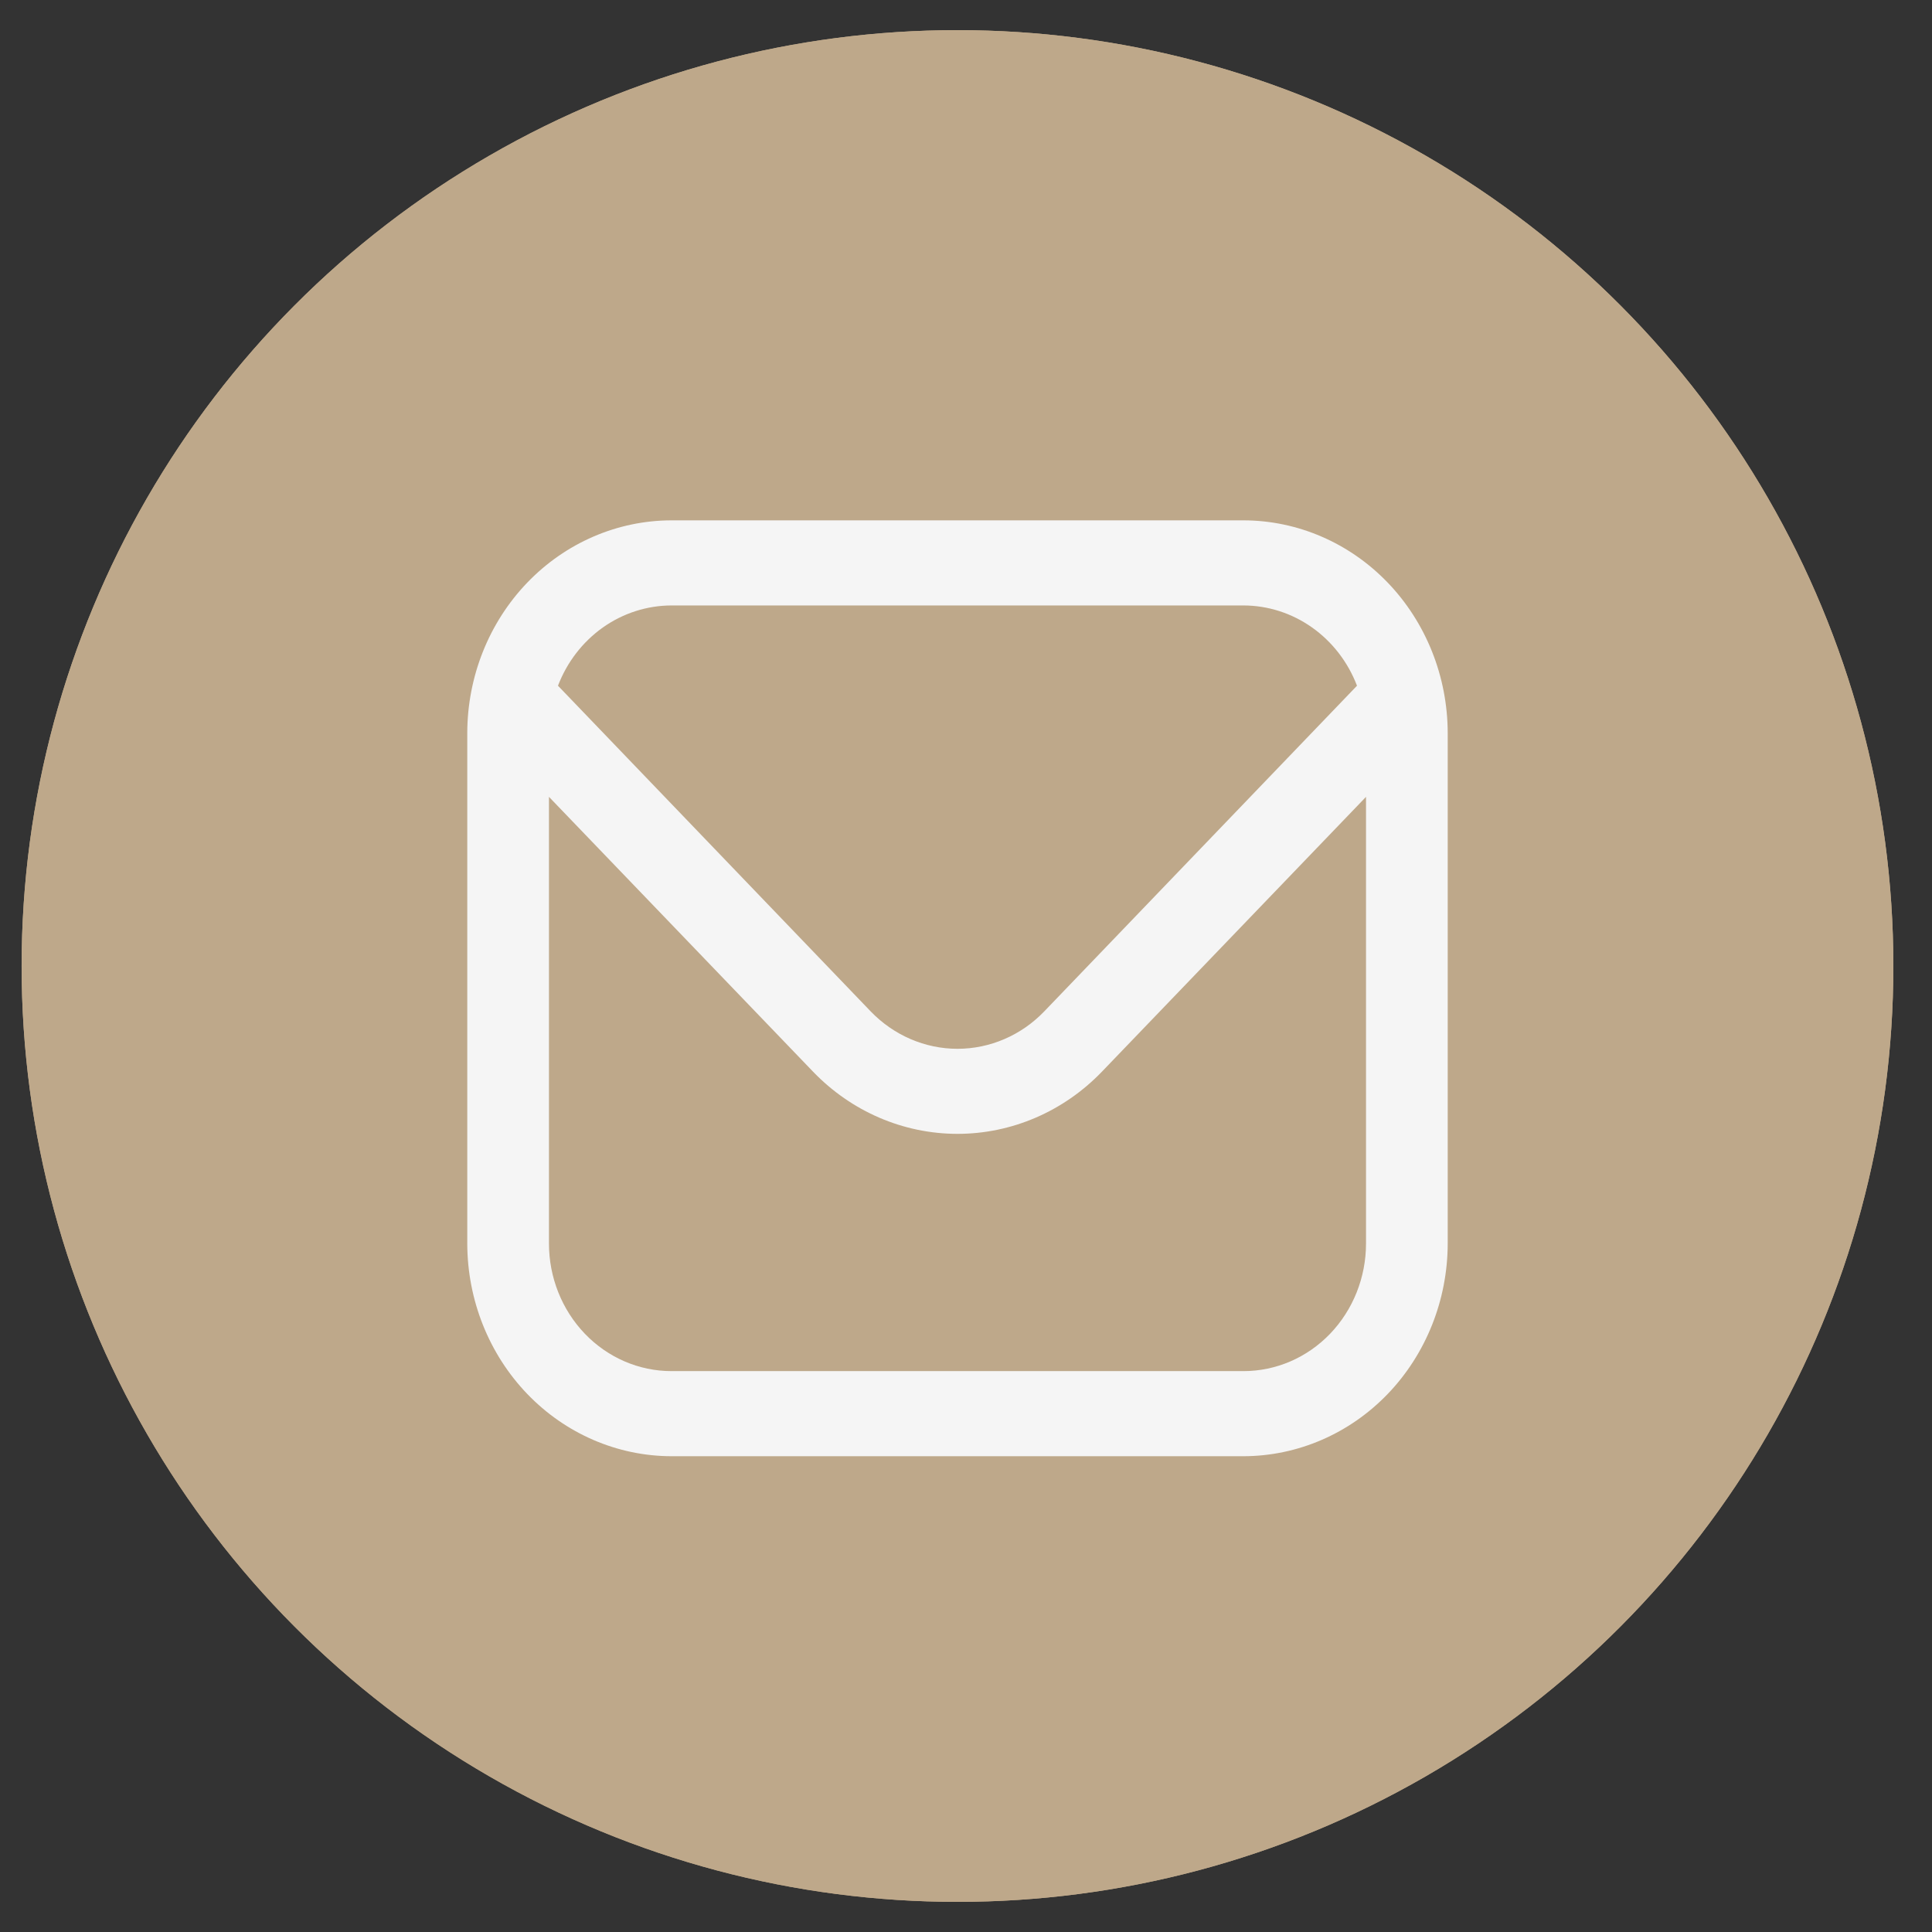 <svg width="42" height="42" viewBox="0 0 42 42" fill="none" xmlns="http://www.w3.org/2000/svg">
<rect x="0" y="0" width="42" height="42" fill="#333333" stroke="none"/>
<circle cx="20.815" cy="21" r="20.345" fill="#BEA88A"/>
<circle cx="20.815" cy="21" r="20.345" fill="#BEA88A"/>
<path d="M27.031 11.312H14.598C13.421 11.313 12.293 11.801 11.46 12.668C10.628 13.535 10.16 14.71 10.158 15.936V27.033C10.16 28.259 10.628 29.434 11.46 30.301C12.293 31.168 13.421 31.655 14.598 31.657H27.031C28.209 31.655 29.337 31.168 30.17 30.301C31.002 29.434 31.47 28.259 31.472 27.033V15.936C31.47 14.71 31.002 13.535 30.17 12.668C29.337 11.801 28.209 11.313 27.031 11.312ZM14.598 13.162H27.031C27.563 13.163 28.082 13.329 28.522 13.64C28.962 13.951 29.303 14.392 29.5 14.907L22.699 21.989C22.199 22.508 21.521 22.8 20.815 22.8C20.109 22.8 19.431 22.508 18.93 21.989L12.13 14.907C12.327 14.392 12.668 13.951 13.107 13.64C13.547 13.329 14.067 13.163 14.598 13.162ZM27.031 29.807H14.598C13.892 29.807 13.214 29.515 12.715 28.995C12.215 28.474 11.934 27.769 11.934 27.033V17.323L17.675 23.297C18.508 24.163 19.638 24.649 20.815 24.649C21.992 24.649 23.122 24.163 23.955 23.297L29.696 17.323V27.033C29.696 27.769 29.415 28.474 28.915 28.995C28.416 29.515 27.738 29.807 27.031 29.807Z" fill="#F5F5F5"/>
</svg>
